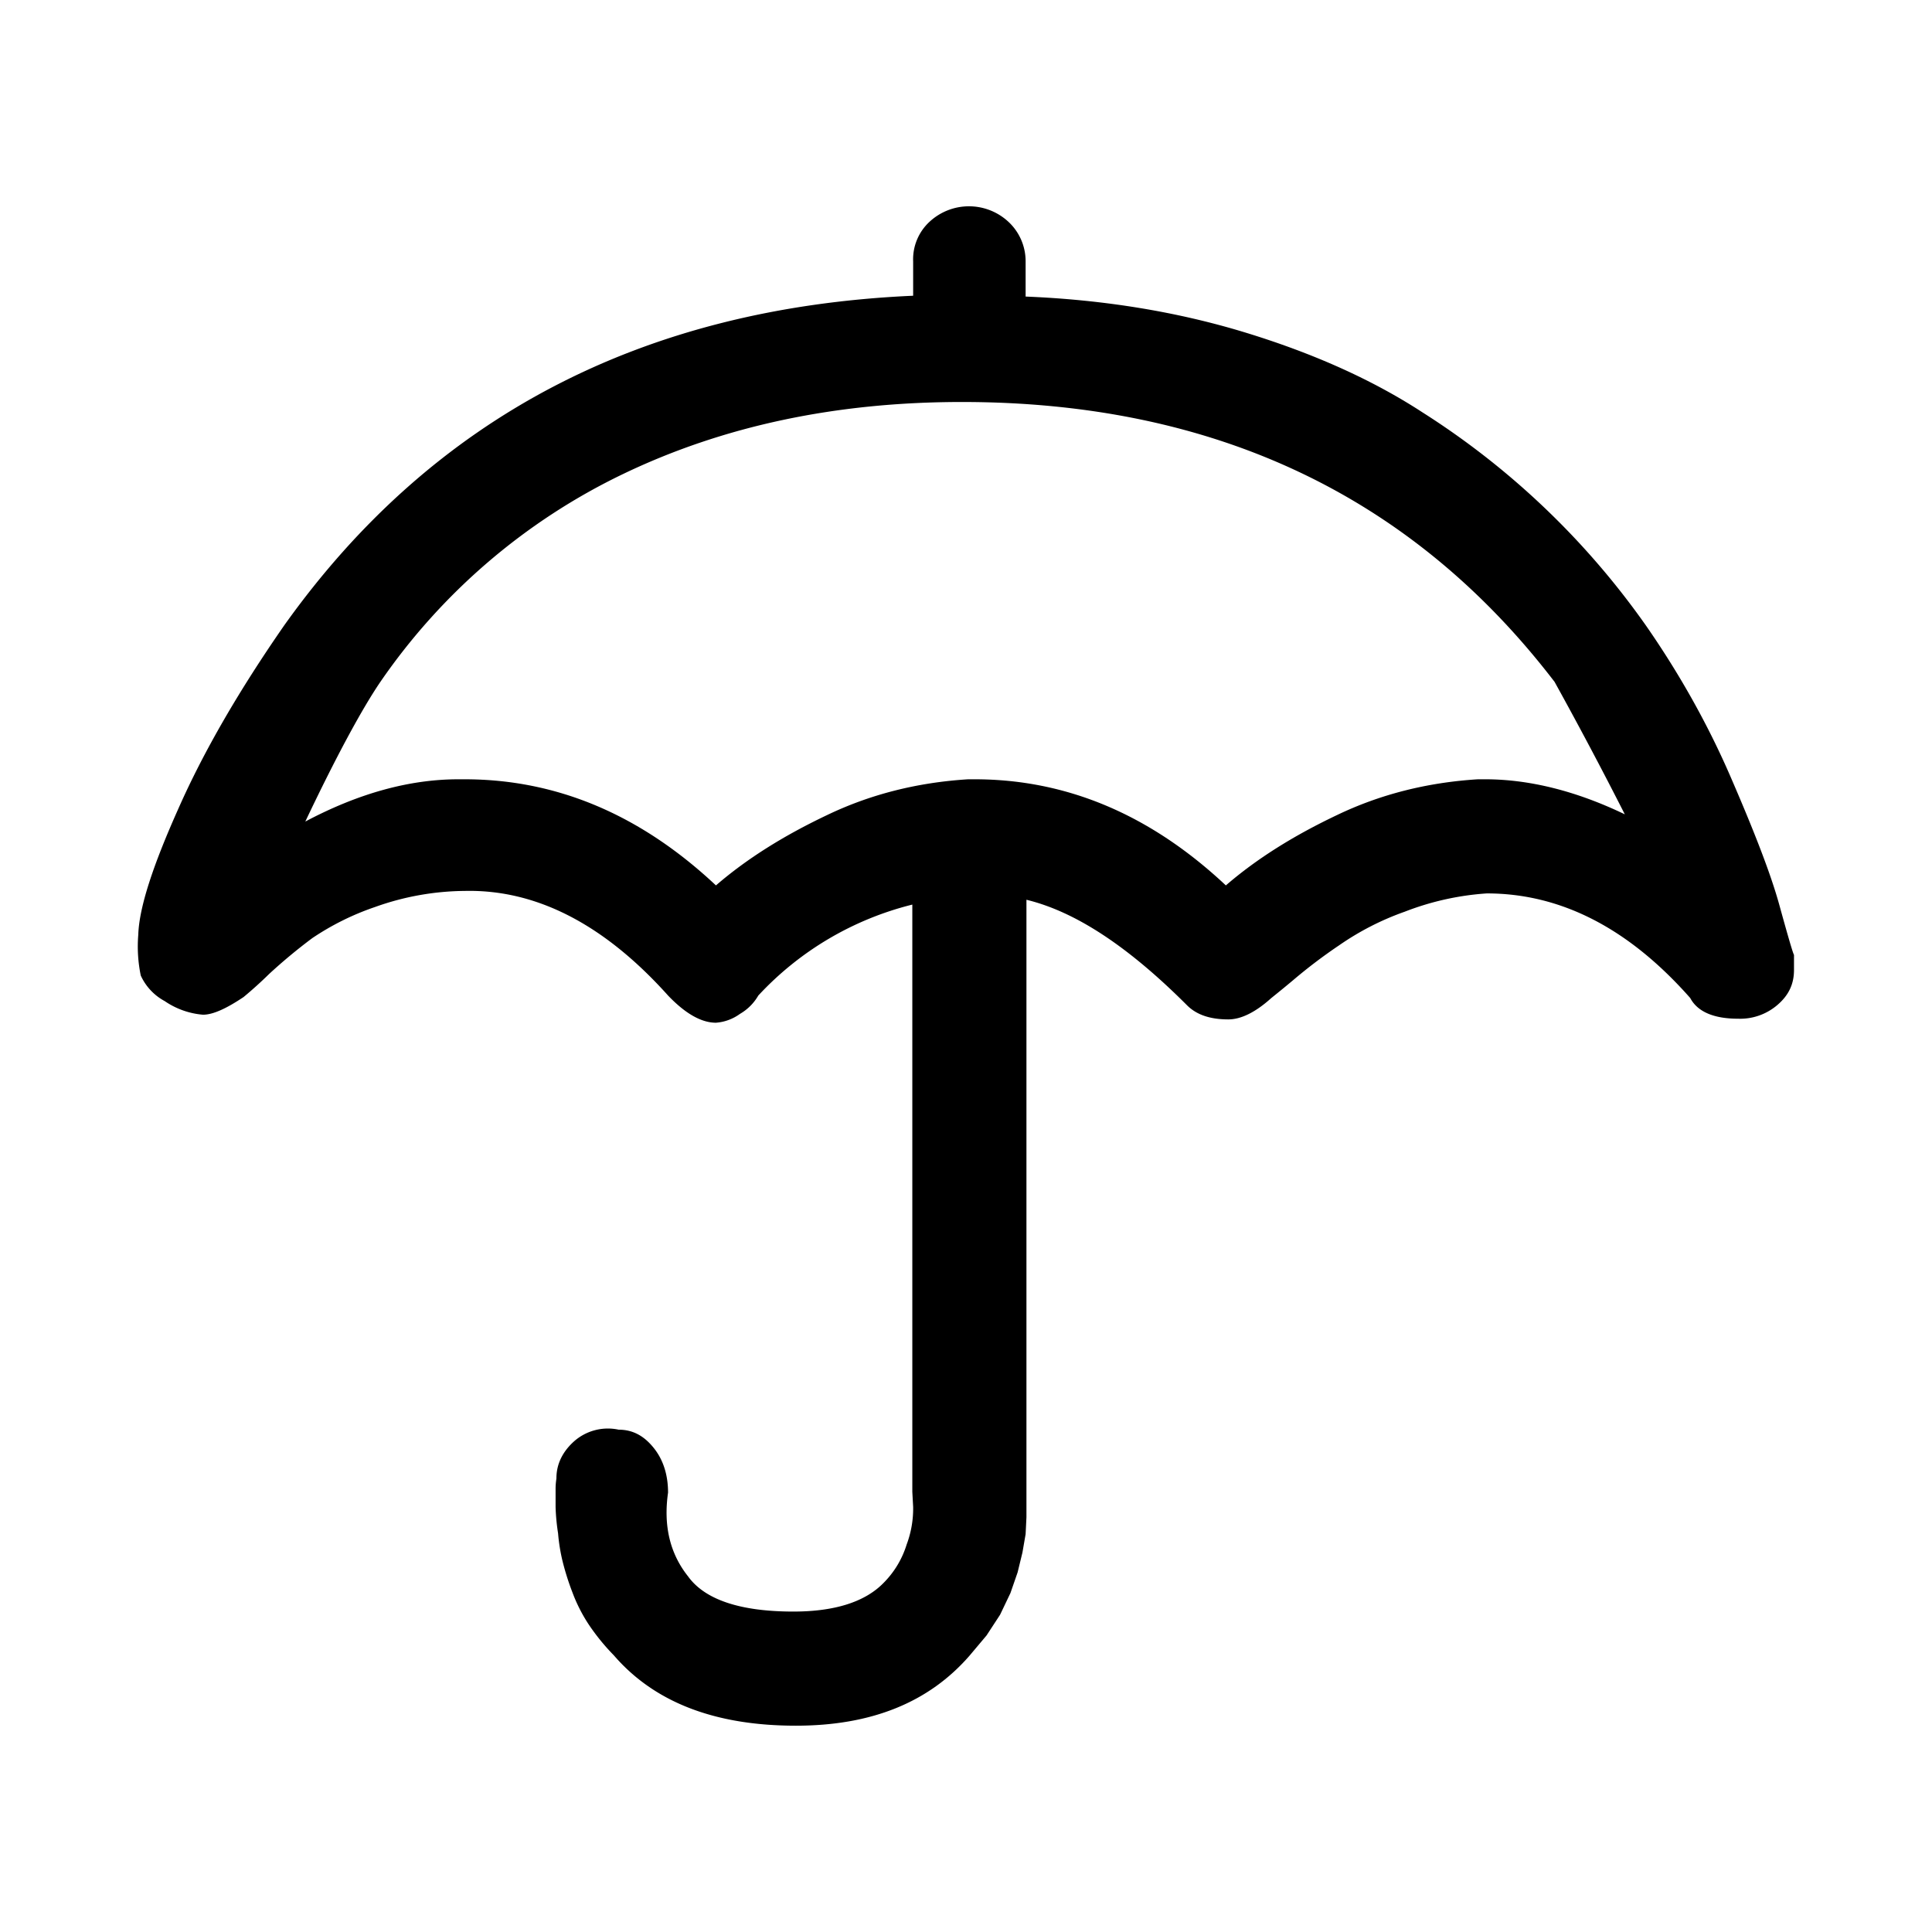 <svg aria-hidden="true" xmlns="http://www.w3.org/2000/svg" viewBox="0 0 14 14" height="1em" width="1em">
  <path d="M1.002 6.774c.006-.196.104-.497.29-.913.184-.416.439-.856.768-1.33 1.076-1.51 2.596-2.301 4.557-2.388v-.249a.37.37 0 0 1 .121-.289.42.42 0 0 1 .567 0 .39.39 0 0 1 .127.29v.254c.567.023 1.098.11 1.59.26.491.15.92.341 1.284.578a5.74 5.74 0 0 1 1.624 1.55c.237.341.446.711.613 1.098.168.388.29.7.353.931.064.232.098.347.104.353v.11c0 .104-.04.185-.121.254a.414.414 0 0 1-.284.099c-.179 0-.295-.052-.347-.15-.45-.51-.942-.758-1.474-.758a2.01 2.01 0 0 0-.596.133 1.996 1.996 0 0 0-.474.243 3.72 3.72 0 0 0-.335.254c-.104.087-.156.127-.162.133-.11.098-.214.15-.306.15-.133 0-.232-.034-.301-.104-.422-.422-.804-.676-1.162-.763v4.475l-.006.122-.023.133-.035.144-.052.15-.075.157-.098.15-.122.145c-.295.34-.711.509-1.26.509-.584 0-1.024-.168-1.319-.51a1.57 1.57 0 0 1-.179-.219 1.152 1.152 0 0 1-.121-.237 1.906 1.906 0 0 1-.07-.22 1.304 1.304 0 0 1-.034-.208 1.519 1.519 0 0 1-.018-.19v-.134c0-.04.006-.07.006-.075 0-.104.046-.196.133-.272a.37.37 0 0 1 .318-.08c.104 0 .185.046.254.132.07.087.104.197.104.324-.034.237.012.44.145.607.121.168.376.255.763.255.3 0 .52-.07.654-.208a.676.676 0 0 0 .167-.278.74.74 0 0 0 .047-.272l-.006-.11V6.555a2.268 2.268 0 0 0-1.116.659.363.363 0 0 1-.133.133.338.338 0 0 1-.174.064c-.104 0-.22-.064-.347-.197-.462-.515-.954-.77-1.474-.758a1.967 1.967 0 0 0-.648.116 1.92 1.92 0 0 0-.456.226 3.913 3.913 0 0 0-.313.26 2.982 2.982 0 0 1-.185.167c-.121.081-.22.128-.294.128a.575.575 0 0 1-.278-.099.397.397 0 0 1-.173-.185 1.04 1.04 0 0 1-.018-.295zm1.209-.82c.393-.209.763-.307 1.11-.307h.046c.665 0 1.272.254 1.821.769.22-.19.486-.358.804-.509.312-.15.653-.237 1.024-.26h.046c.665 0 1.272.254 1.821.769.22-.19.486-.358.804-.509.312-.15.653-.237 1.023-.26h.052c.324 0 .665.087 1.012.254a30.524 30.524 0 0 0-.509-.96C10.23 3.59 8.796 2.913 6.97 2.913c-.913 0-1.729.174-2.451.52a4.495 4.495 0 0 0-1.764 1.51c-.133.196-.318.537-.543 1.011z"/>
</svg>
